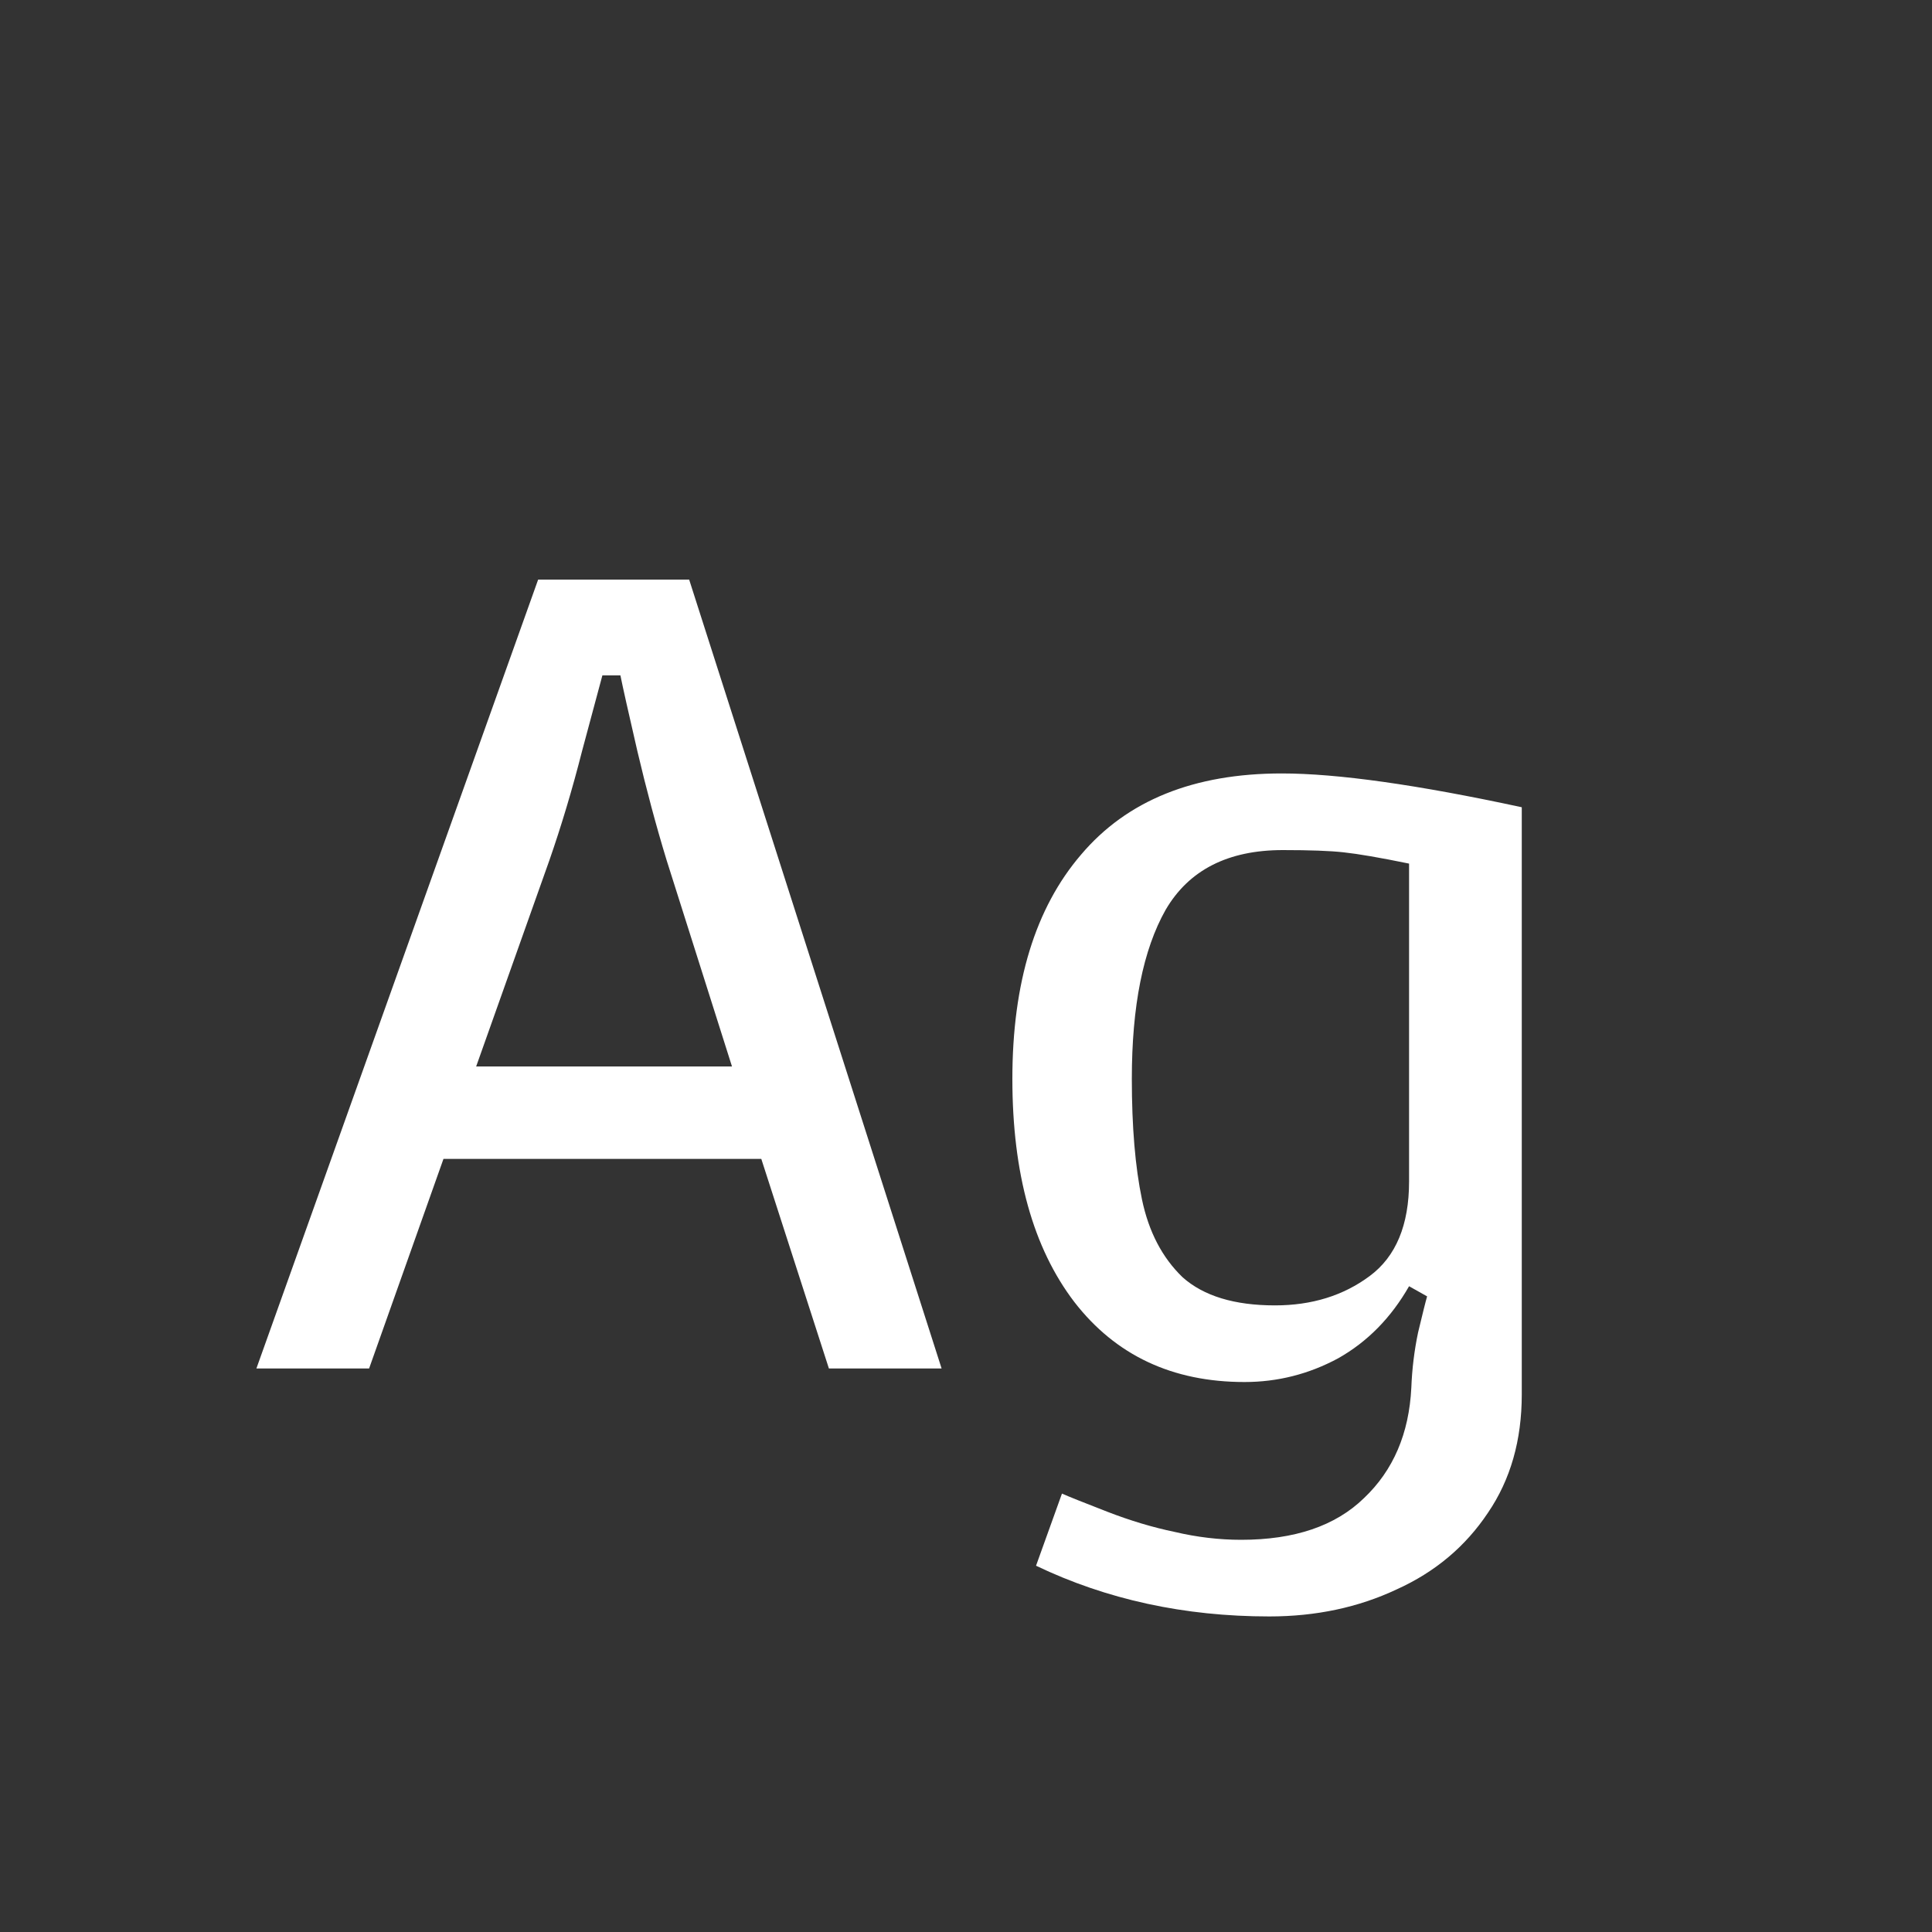<svg width="24" height="24" viewBox="0 0 24 24" fill="none" xmlns="http://www.w3.org/2000/svg">
<rect x="0" y="0" width="24" height="24" fill="#333333" stroke="none"/>
<path d="M10.297 17L9.457 14.396H5.509L4.585 17H3.185L6.685 7.2H8.561L11.697 17H10.297ZM9.093 13.248L8.281 10.686C8.15 10.257 8.029 9.804 7.917 9.328C7.805 8.843 7.735 8.53 7.707 8.39H7.483C7.446 8.53 7.362 8.843 7.231 9.328C7.11 9.804 6.974 10.257 6.825 10.686L5.915 13.248H9.093ZM17.532 17.238C17.541 17.005 17.569 16.776 17.616 16.552C17.672 16.319 17.709 16.169 17.728 16.104L17.504 15.978C17.28 16.37 16.986 16.669 16.622 16.874C16.258 17.07 15.871 17.168 15.46 17.168C14.564 17.168 13.859 16.837 13.346 16.174C12.833 15.502 12.576 14.578 12.576 13.402C12.576 12.207 12.861 11.279 13.43 10.616C13.999 9.944 14.83 9.608 15.922 9.608C16.613 9.608 17.607 9.748 18.904 10.028V17.322C18.904 17.892 18.764 18.381 18.484 18.792C18.204 19.212 17.826 19.529 17.35 19.744C16.874 19.968 16.347 20.08 15.768 20.08C14.713 20.08 13.747 19.87 12.87 19.45L13.192 18.554C13.276 18.591 13.463 18.666 13.752 18.778C14.041 18.89 14.321 18.974 14.592 19.03C14.872 19.096 15.147 19.128 15.418 19.128C16.081 19.128 16.589 18.956 16.944 18.61C17.308 18.265 17.504 17.808 17.532 17.238ZM15.838 16.216C16.295 16.216 16.687 16.095 17.014 15.852C17.341 15.61 17.504 15.217 17.504 14.676V10.728C17.14 10.653 16.869 10.607 16.692 10.588C16.524 10.569 16.272 10.56 15.936 10.56C15.255 10.56 14.769 10.807 14.48 11.302C14.2 11.797 14.06 12.497 14.06 13.402C14.06 13.999 14.102 14.499 14.186 14.9C14.27 15.302 14.438 15.623 14.69 15.866C14.951 16.099 15.334 16.216 15.838 16.216Z" fill="white"/>
</svg>
